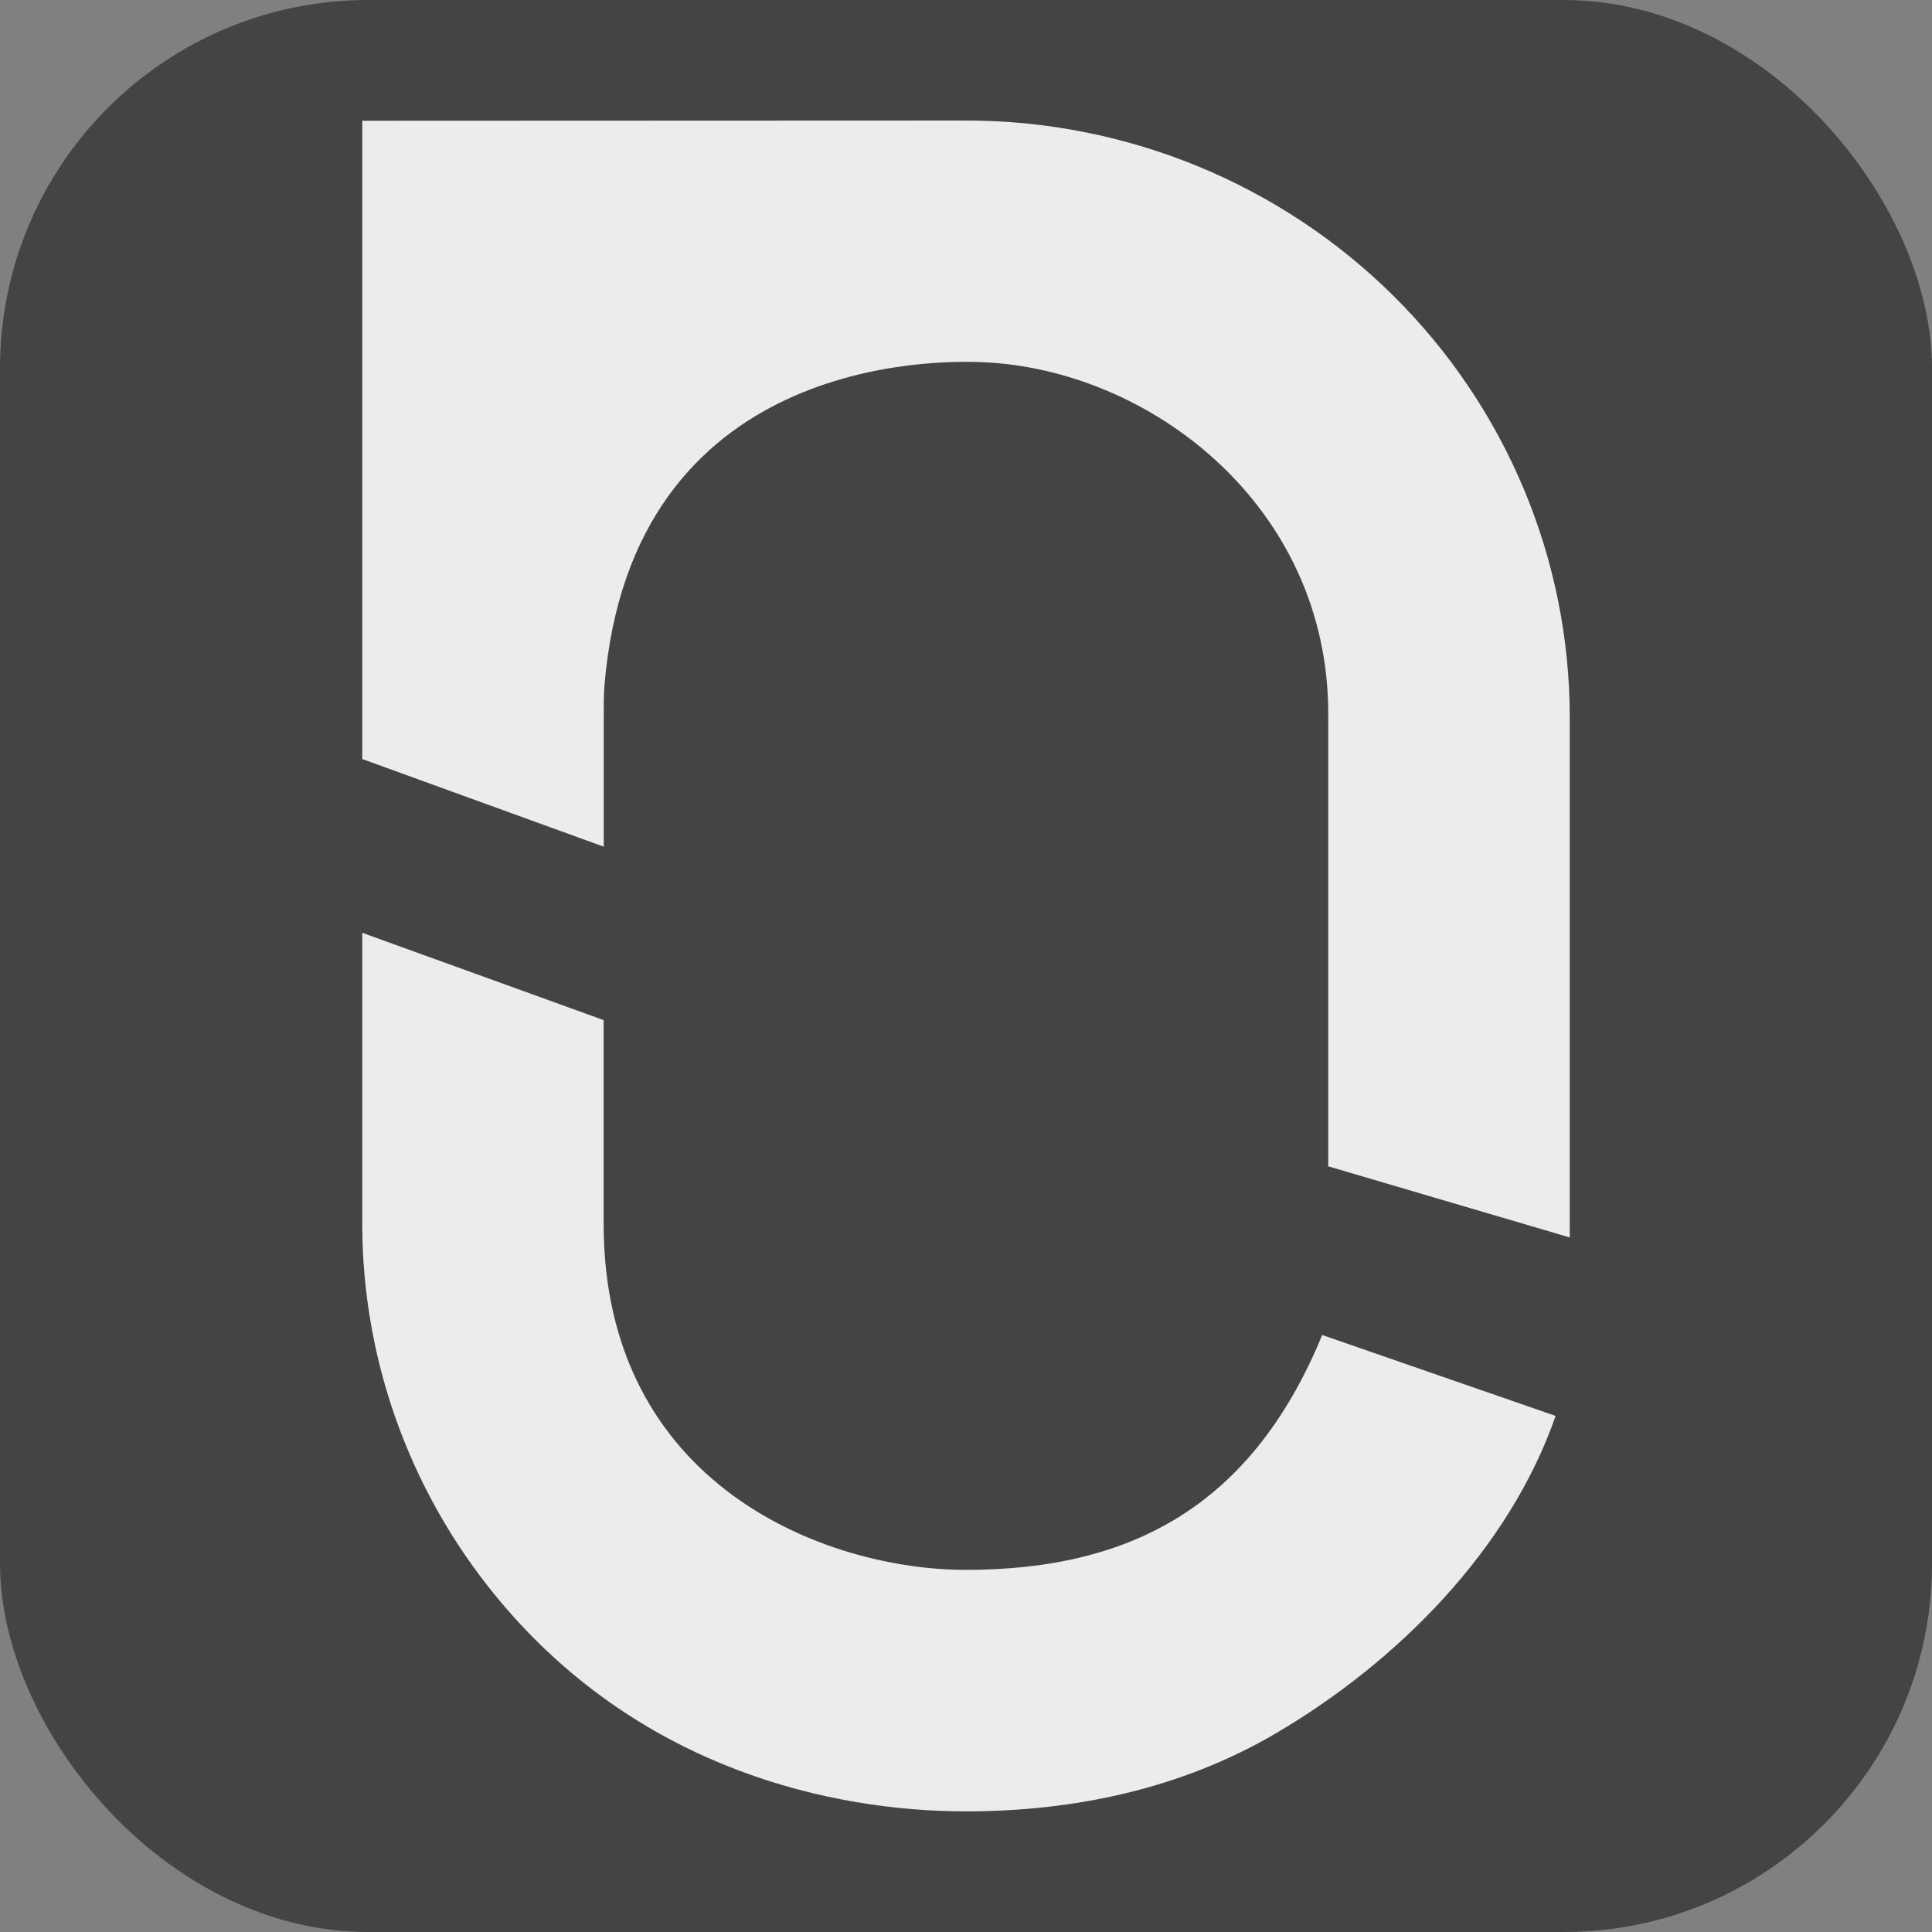<svg width="16" height="16" version="1" xmlns="http://www.w3.org/2000/svg"><rect width="100%" height="100%" fill="#808080" stroke="none"/><defs>
<linearGradient id="ucPurpleBlue" x1="0%" y1="0%" x2="100%" y2="100%">
  <stop offset="0%" style="stop-color:#B794F4;stop-opacity:1"/>
  <stop offset="100%" style="stop-color:#4299E1;stop-opacity:1"/>
</linearGradient>
</defs>
 <rect width="16" height="16" ry="3.05" style="fill:#444444"/>
 <path d="m3 7.725v2.409c1.58e-4 1.164 0.42 2.291 1.186 3.179 1.147 1.331 2.691 1.688 3.814 1.688 0.897 0 1.785-0.188 2.564-0.645 1.017-0.597 1.936-1.529 2.319-2.63l-1.933-0.67c-0.578 1.403-1.568 1.945-2.951 1.945-1.157 0-3-0.697-3-2.868v-1.685z" style="fill:#ececec"/>
 <path d="m3 1v5.286l2 0.726v-1.07c0-0.085-0.001-0.17 0.005-0.254 0.221-2.746 2.76-2.703 3.123-2.689 1.395 0.055 2.872 1.19 2.872 2.911v3.749l2 0.589v-4.307c0-1.311-0.527-2.568-1.464-3.495-0.938-0.927-2.209-1.448-3.536-1.448z" style="fill:#ececec"/>
</svg>
